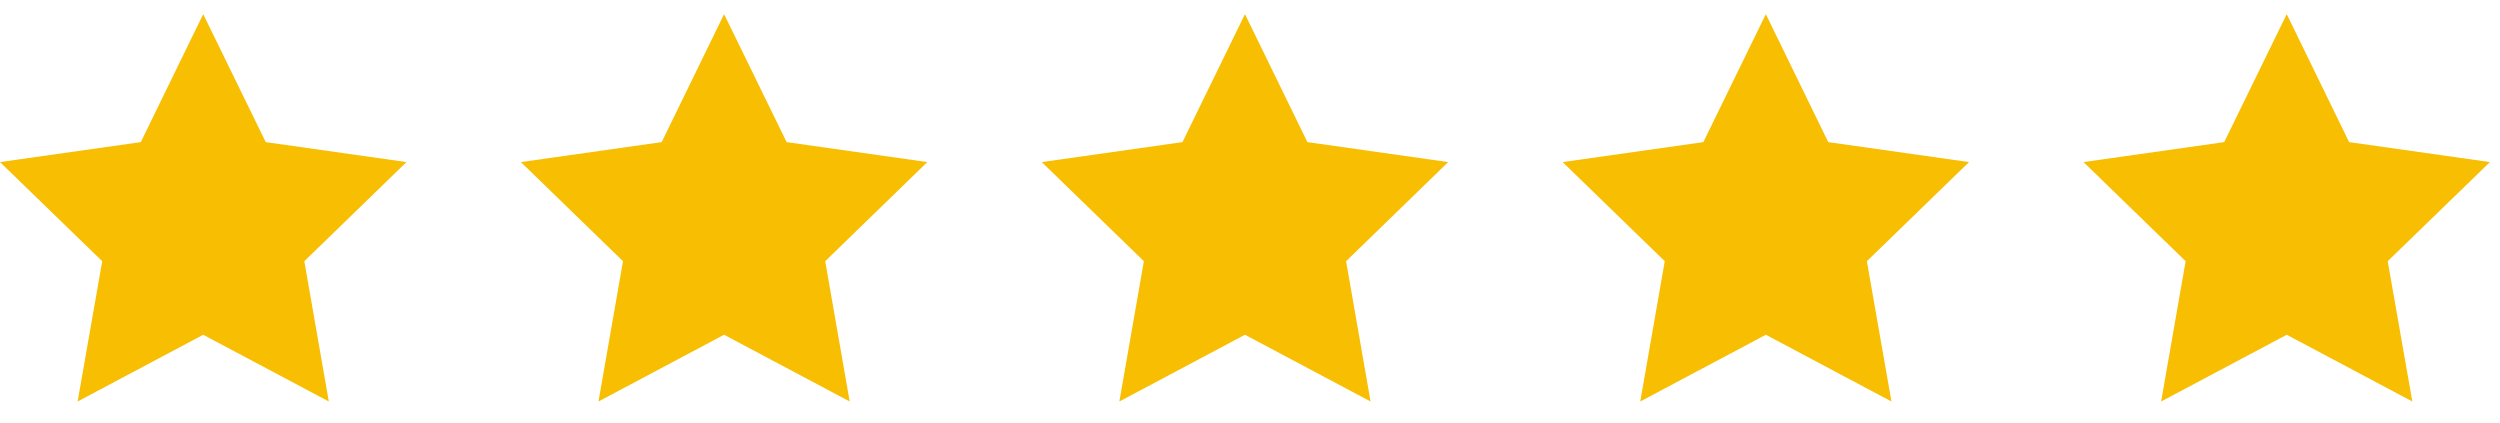<svg width="71" height="12" viewBox="0 0 71 12" fill="none" xmlns="http://www.w3.org/2000/svg">
<g id="Layer_1" clip-path="url(#clip0_43_122)">
<path id="Vector" d="M5.771 0.402L7.547 4.036L11.543 4.603L8.643 7.418L9.338 11.402L5.771 9.507L2.205 11.402L2.903 7.418L0 4.603L3.999 4.036L5.771 0.402Z" fill="#F8BE01"/>
<path id="Vector_2" d="M20.564 0.402L22.34 4.036L26.335 4.603L23.436 7.418L24.131 11.402L20.564 9.507L16.997 11.402L17.693 7.418L14.793 4.603L18.792 4.036L20.564 0.402Z" fill="#F8BE01"/>
<path id="Vector_3" d="M35.357 0.402L37.13 4.036L41.128 4.603L38.229 7.418L38.924 11.402L35.357 9.507L31.79 11.402L32.486 7.418L29.586 4.603L33.582 4.036L35.357 0.402Z" fill="#F8BE01"/>
<path id="Vector_4" d="M50.15 0.402L51.922 4.036L55.921 4.603L53.019 7.418L53.717 11.402L50.15 9.507L46.583 11.402L47.279 7.418L44.379 4.603L48.375 4.036L50.15 0.402Z" fill="#F8BE01"/>
<path id="Vector_5" d="M64.943 0.402L66.715 4.036L70.714 4.603L67.811 7.418L68.51 11.402L64.943 9.507L61.376 11.402L62.072 7.418L59.172 4.603L63.167 4.036L64.943 0.402Z" fill="#F8BE01"/>
</g>
<defs>
<clipPath id="clip0_43_122">
<rect width="70.714" height="11" fill="white" transform="translate(0 0.402)"/>
</clipPath>
</defs>
</svg>
